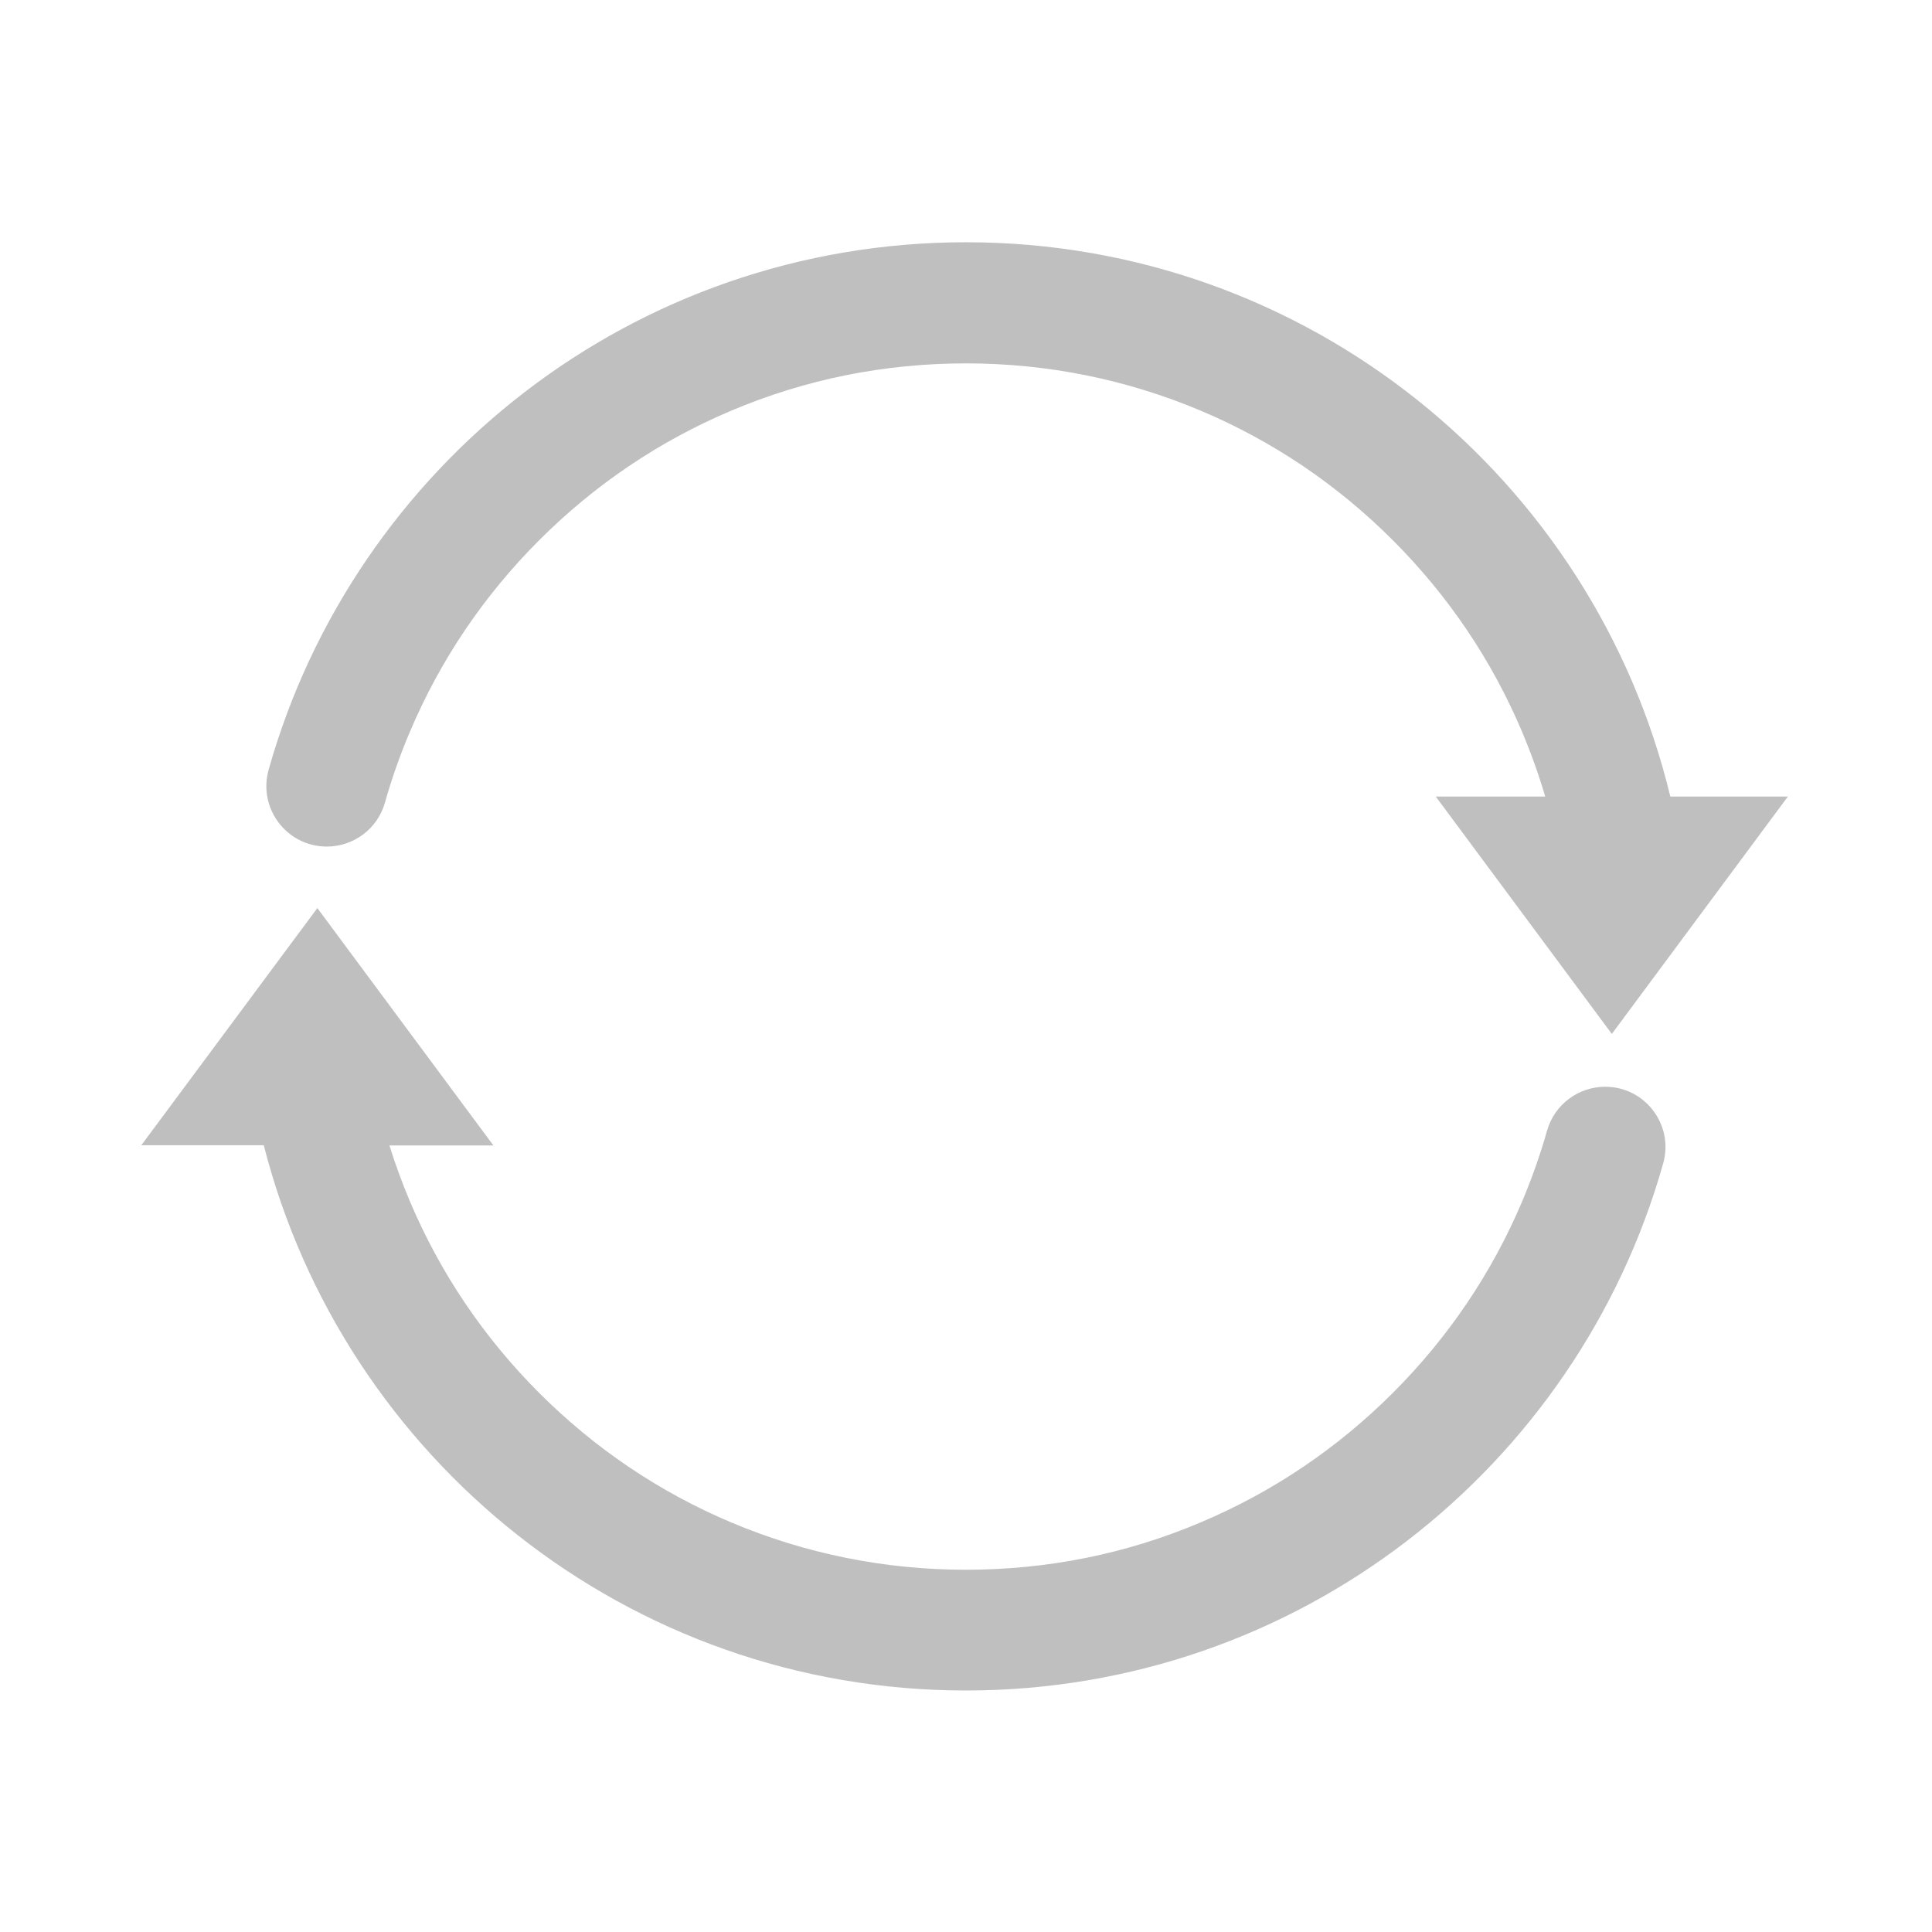 <svg t="1675579852089" class="icon" viewBox="0 0 1024 1024" version="1.1" xmlns="http://www.w3.org/2000/svg" p-id="1242"
     width="400" height="400">
    <path d="M850.8 576c-14.3 0-26.9 9.5-30.8 23.2-3.6 12.7-8 25.1-13.1 37.3-16.1 38.1-39.2 72.3-68.6 101.7-29.4 29.4-63.6 52.5-101.7 68.6C597.1 823.6 555.2 832 512 832s-85.1-8.5-124.5-25.1c-38.1-16.1-72.3-39.2-101.7-68.6-29.4-29.4-52.5-63.6-68.6-101.7-4.1-9.7-7.7-19.6-10.8-29.5h55.1l-93.3-125.8L74.9 607h64.9C182.2 773.1 332.7 896 512 896c175.8 0 324-118.1 369.5-279.3 5.8-20.4-9.5-40.7-30.7-40.7zM173.2 448.7c14.3 0 26.9-9.5 30.8-23.2 3.6-12.7 8-25.3 13.2-37.5 16.1-38.1 39.2-72.3 68.6-101.7 29.4-29.4 63.6-52.5 101.7-68.6 39.4-16.7 81.3-25.1 124.5-25.1s85.1 8.5 124.5 25.1c38.1 16.1 72.3 39.2 101.7 68.6 29.4 29.4 52.5 63.6 68.6 101.7 4.7 11.2 8.8 22.6 12.2 34.2h-58L854.3 548l93.3-125.8h-62.3C844.7 253.6 693 128.4 512 128.4c-175.9 0-324.1 118.2-369.6 279.5-5.8 20.5 9.6 40.8 30.8 40.8z"
          p-id="1243" fill="#bfbfbf"></path>
</svg>